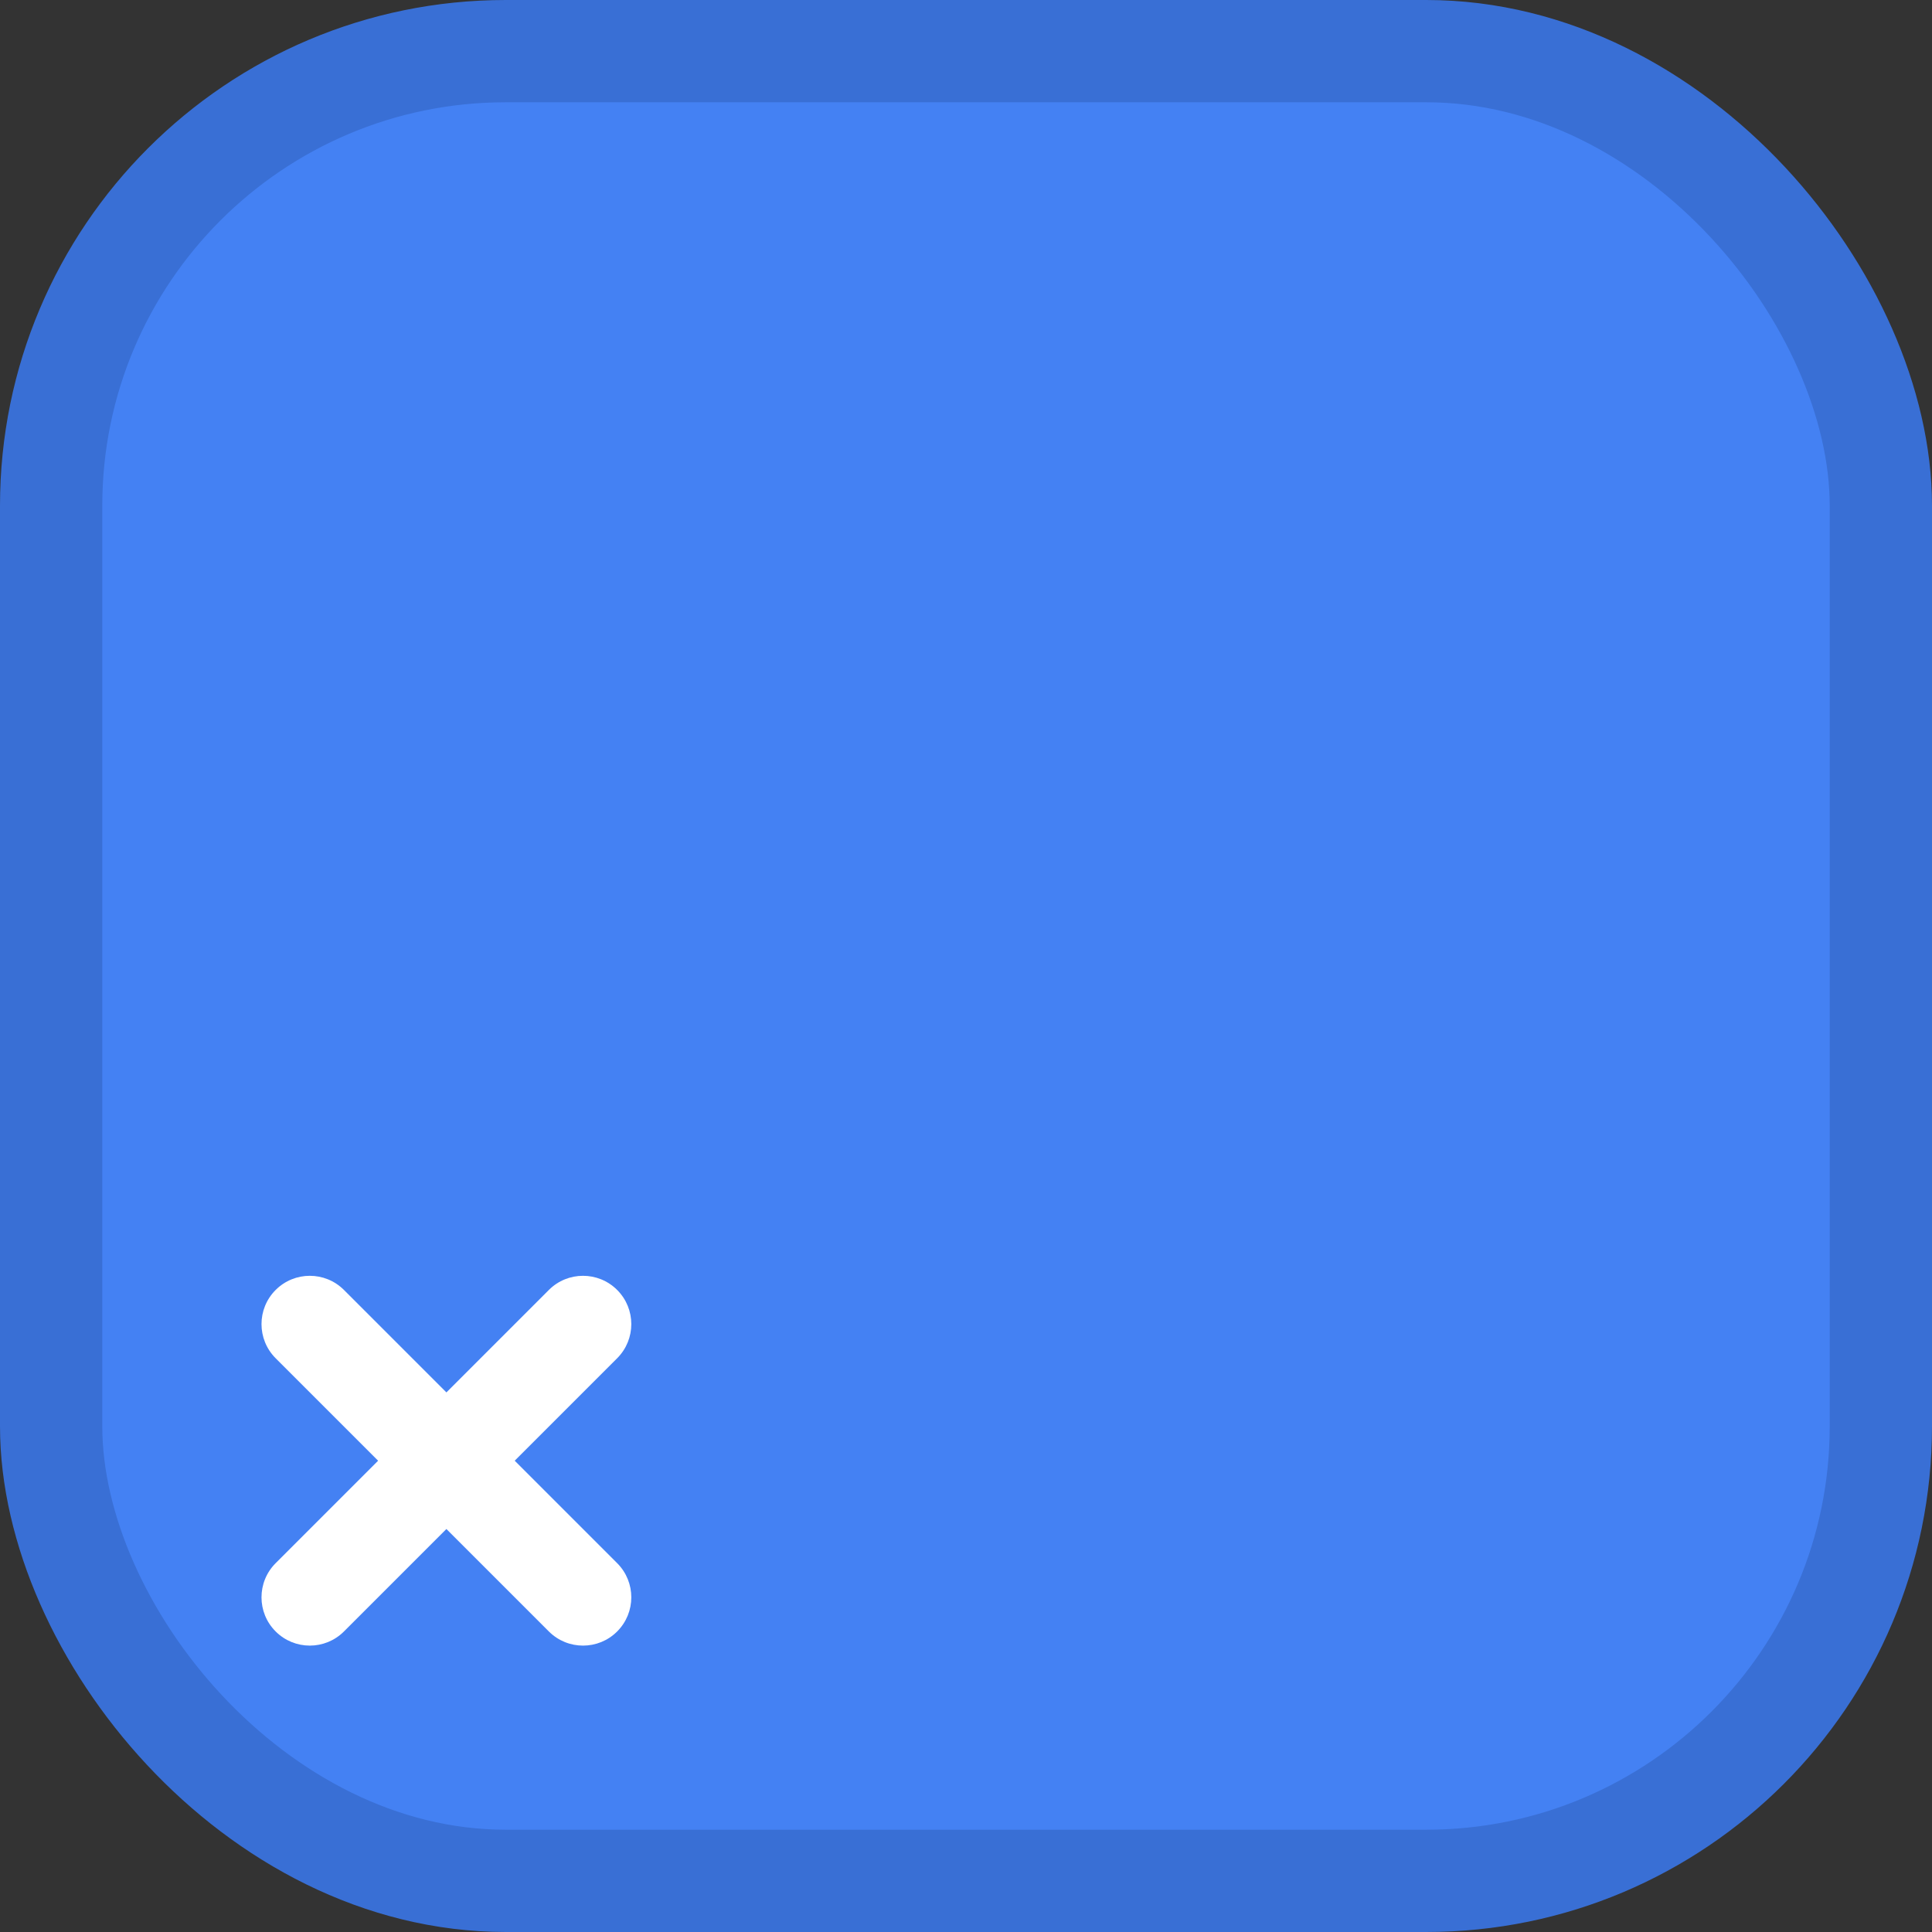 <svg xmlns="http://www.w3.org/2000/svg" width="34" height="34" viewBox="0 0 34 34">
    <rect x="0" y="0" width="34" height="34" fill="#333333" stroke="none"/>
    <g fill="none" fill-rule="evenodd">
        <rect width="32.2" height="32.2" x=".9" y=".9" fill="#4481F3" stroke="#396FD5" stroke-width="1.8" rx="8"/>
        <g fill="#FFF">
            <path d="M6.611.601c.332.332.332.87 0 1.202L1.803 6.611c-.332.332-.87.332-1.202 0-.332-.331-.332-.87 0-1.202L5.409.601c.332-.332.87-.332 1.202 0z" transform="translate(4.25 22.1)"/>
            <path d="M1.803.601l4.808 4.808c.332.332.332.87 0 1.202-.331.332-.87.332-1.202 0L.601 1.803C.269 1.471.269.933.601.601c.332-.332.87-.332 1.202 0z" transform="translate(4.25 22.1)"/>
        </g>
    </g>
</svg>
